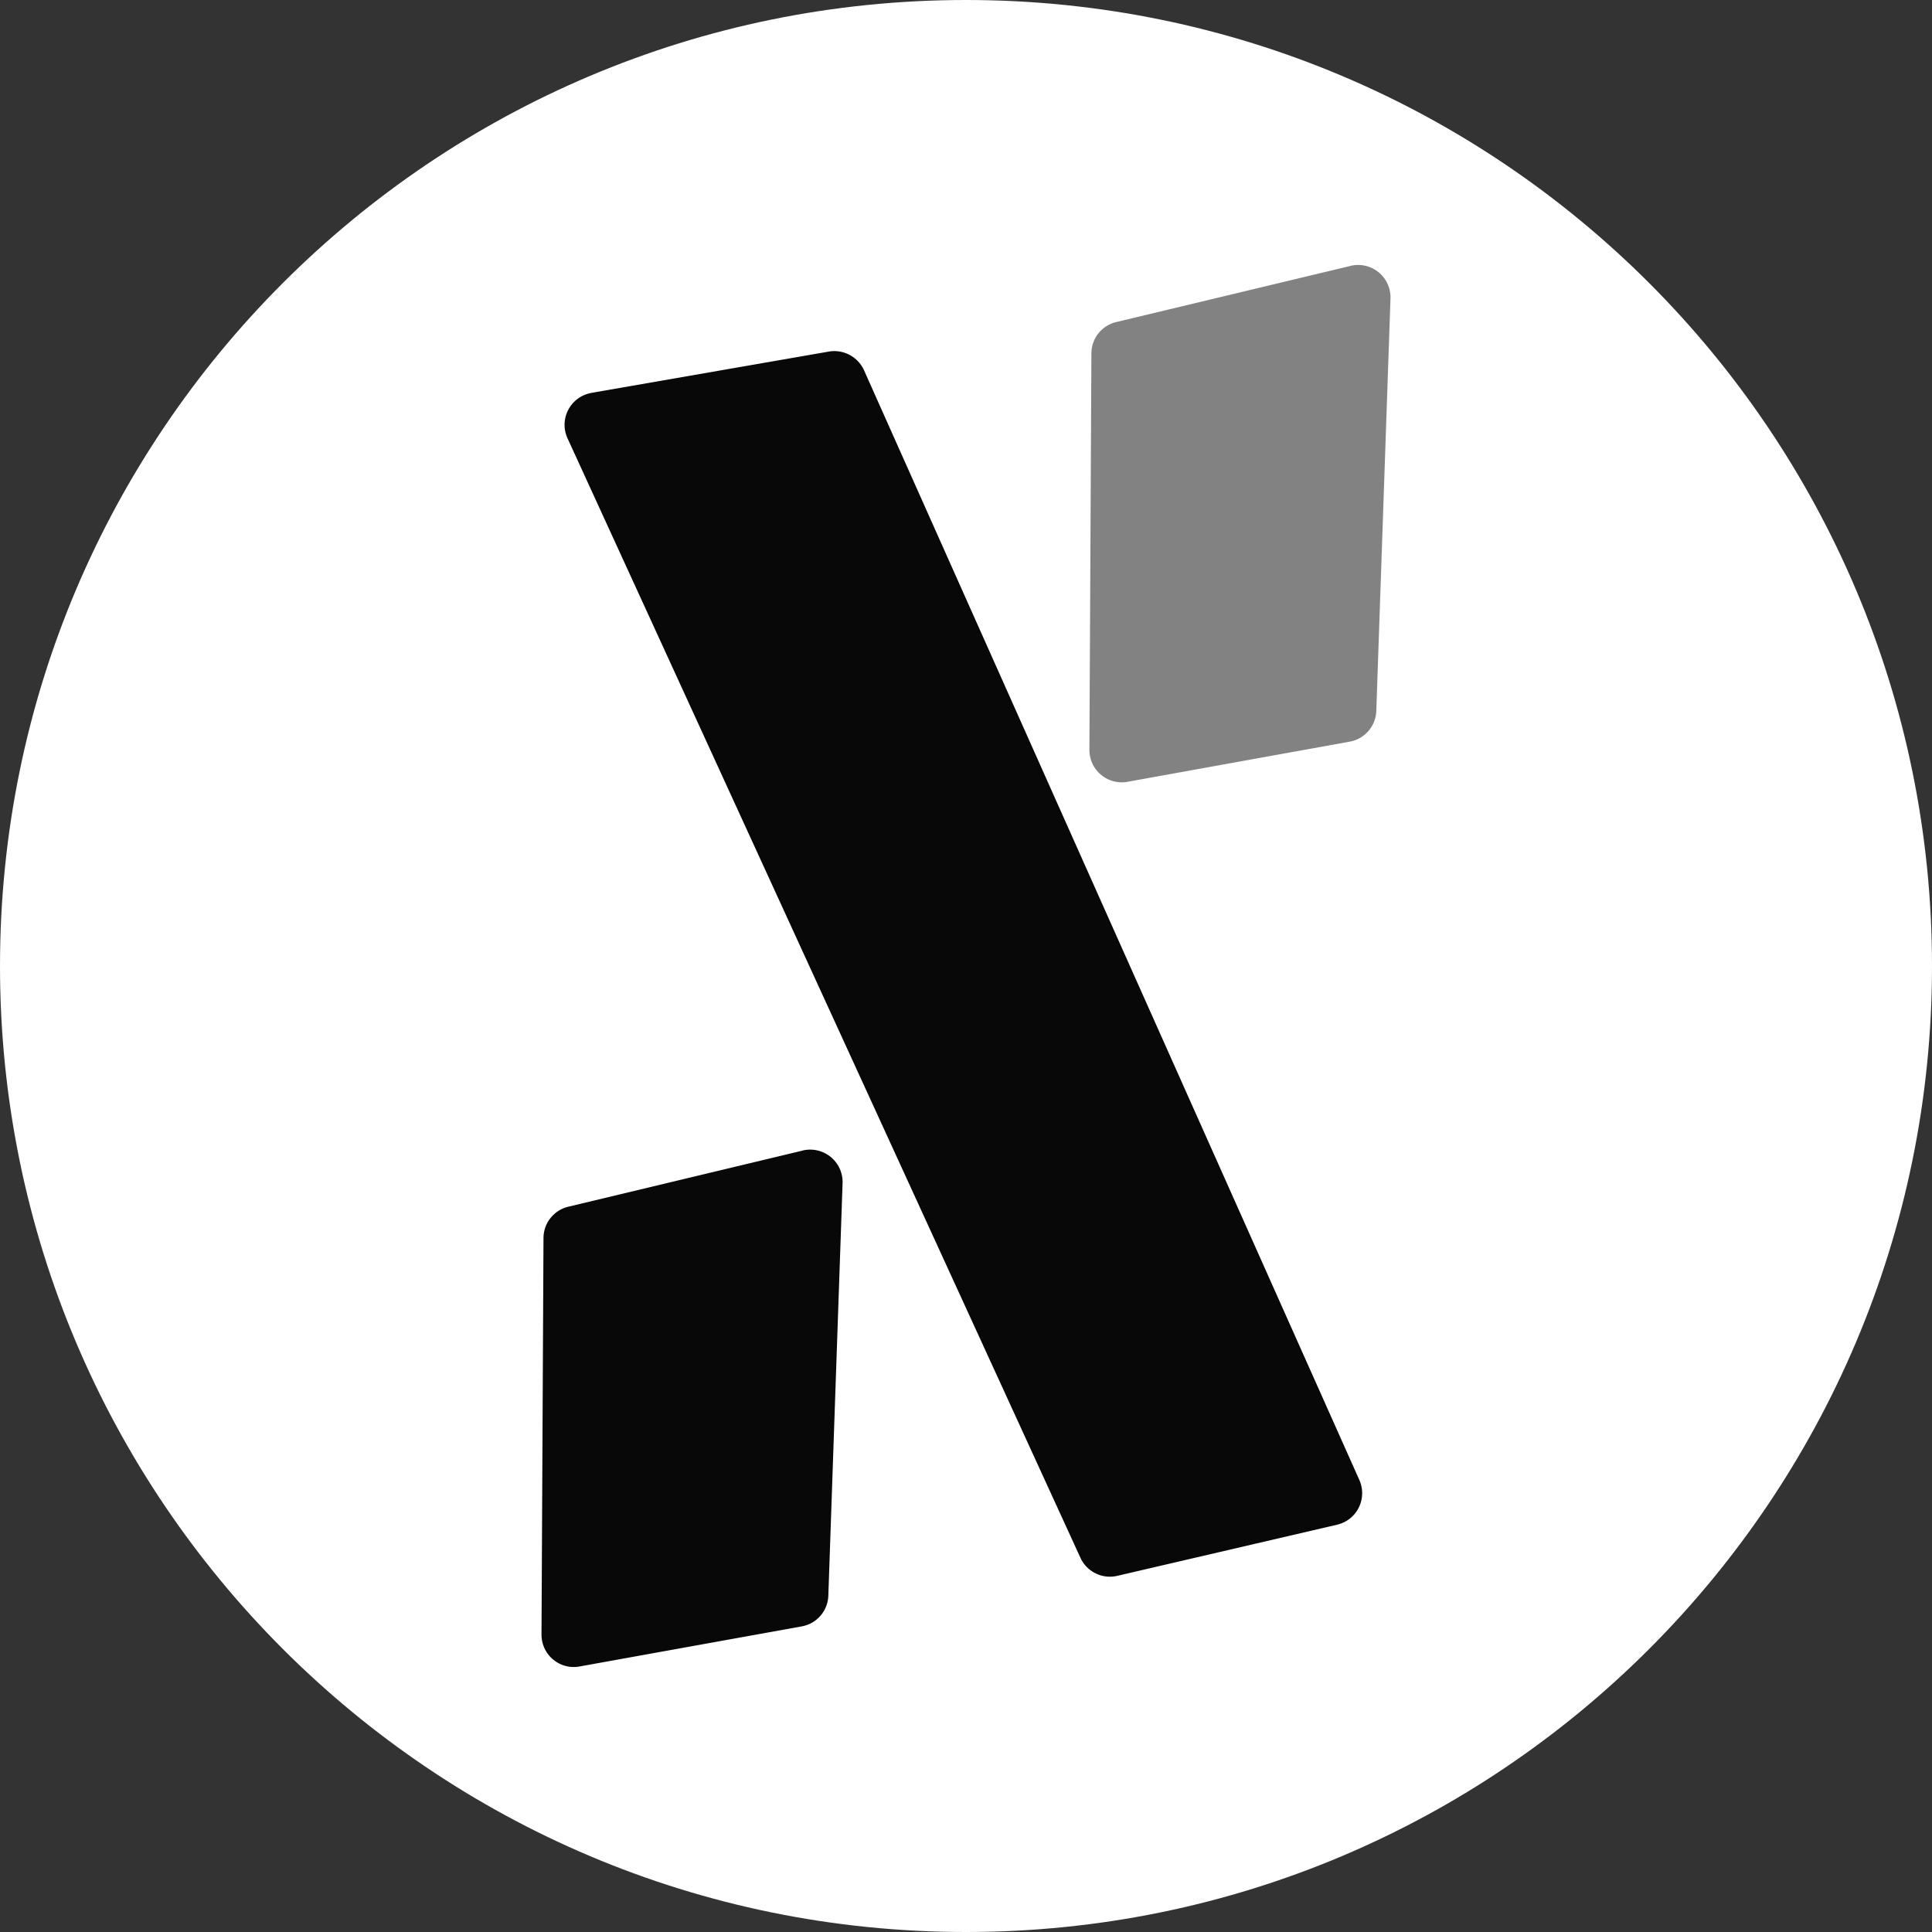 <svg xmlns="http://www.w3.org/2000/svg" width="32" height="32" fill="#000000"><rect width="100%" height="100%" fill="#333333" stroke="none"/><g clip-path="url(#a)"><path fill="#FFFFFF" d="M16 32c8.837 0 16-7.163 16-16S24.837 0 16 0 0 7.163 0 16s7.163 16 16 16"/><path fill="#080808" d="m9.796 6.507 3.933-.684a.54.54 0 0 1 .582.31l8.204 18.38a.536.536 0 0 1-.369.741l-3.641.847a.536.536 0 0 1-.61-.3L9.4 7.26a.536.536 0 0 1 .397-.752M13.295 19.057l-3.882.93a.535.535 0 0 0-.411.515l-.033 6.566c-.004.338.3.595.631.534l3.68-.664a.535.535 0 0 0 .44-.516l.236-6.832a.537.537 0 0 0-.661-.534z"/><path fill="#828282" d="m22.37 4.404-3.881.93a.535.535 0 0 0-.412.515l-.033 6.566c-.003.337.3.594.632.534l3.68-.665a.535.535 0 0 0 .44-.515l.235-6.832a.537.537 0 0 0-.66-.534"/></g><defs><clipPath id="a"><path fill="#FFFFFF" d="M0 0h32v32H0z"/></clipPath></defs></svg>